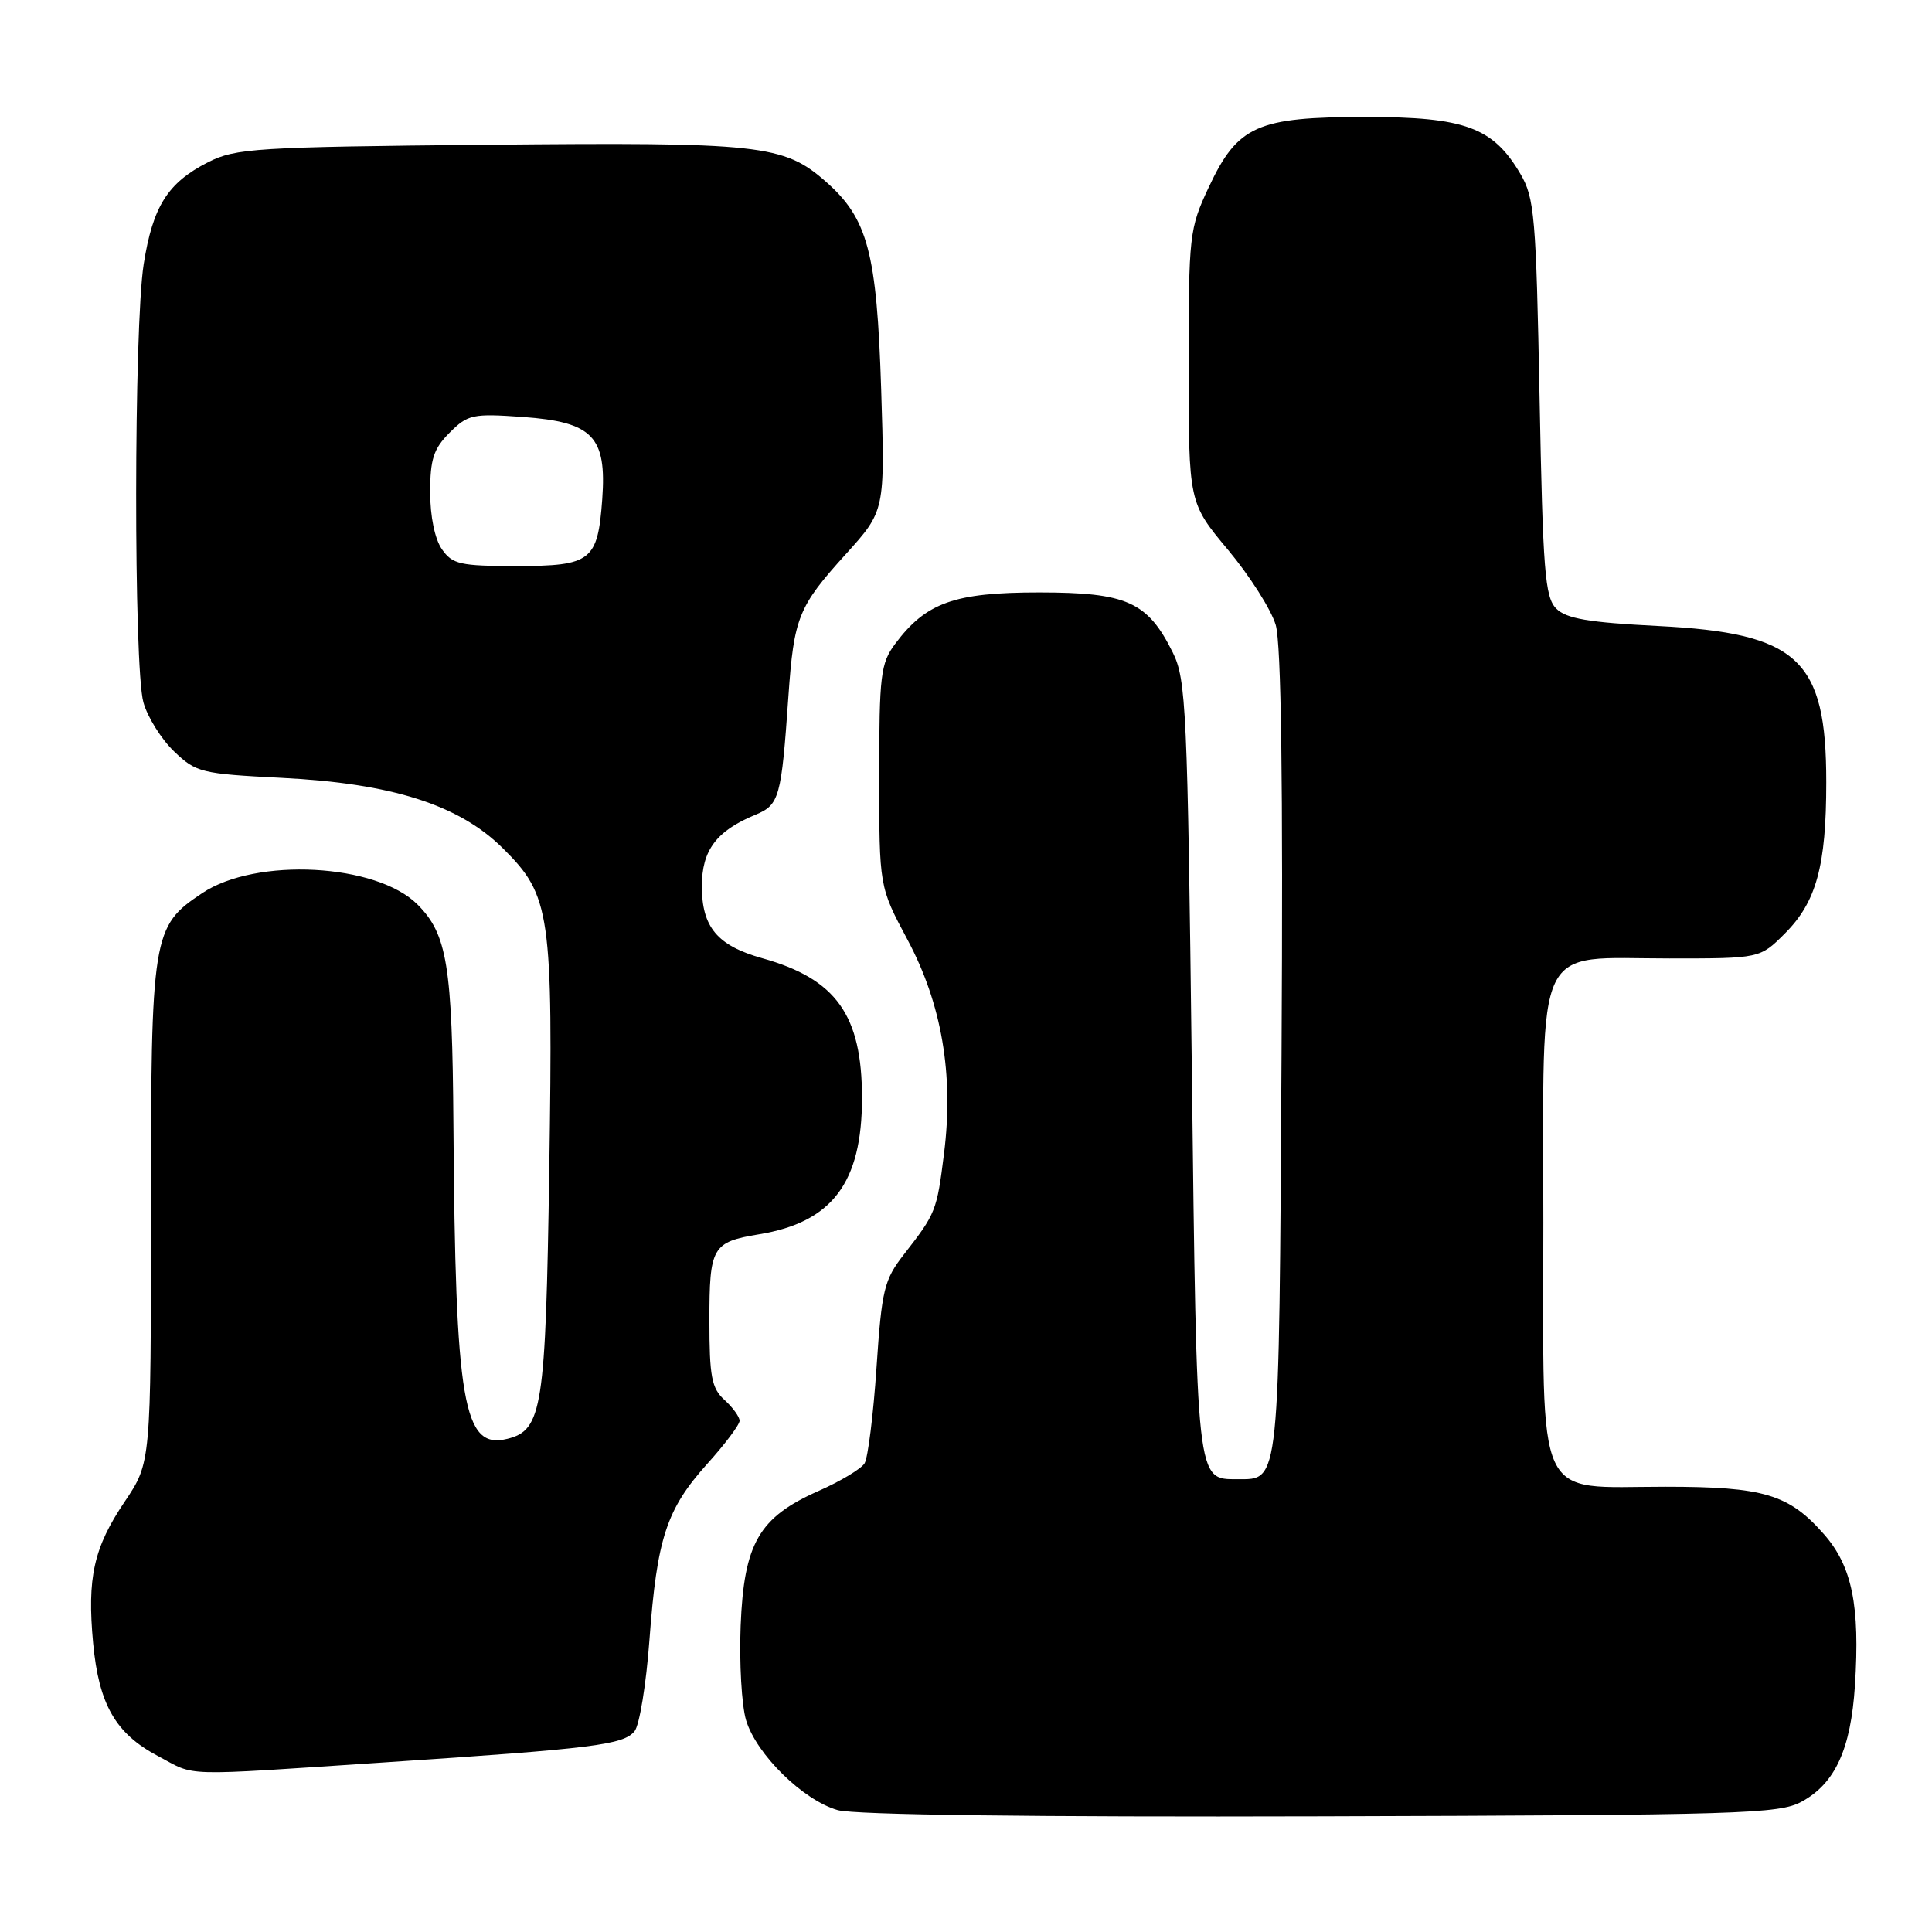 <?xml version="1.0" encoding="UTF-8" standalone="no"?>
<!DOCTYPE svg PUBLIC "-//W3C//DTD SVG 1.1//EN" "http://www.w3.org/Graphics/SVG/1.1/DTD/svg11.dtd" >
<svg xmlns="http://www.w3.org/2000/svg" xmlns:xlink="http://www.w3.org/1999/xlink" version="1.1" viewBox="0 0 256 256">
 <g >
 <path fill="currentColor"
d=" M 238.73 238.73 C 243.17 236.31 245.24 231.79 245.79 223.33 C 246.47 212.74 245.41 207.54 241.70 203.31 C 237.03 197.99 233.73 197.00 220.64 197.00 C 203.17 197.00 204.50 199.89 204.50 162.00 C 204.50 124.01 203.07 127.00 221.21 127.00 C 233.20 127.00 233.20 127.00 236.50 123.70 C 240.68 119.52 241.99 114.75 241.99 103.65 C 242.00 87.35 238.28 83.89 219.72 82.95 C 210.49 82.48 207.55 81.98 206.21 80.64 C 204.71 79.14 204.44 75.69 204.00 52.72 C 203.54 28.67 203.33 26.21 201.46 23.04 C 197.84 16.87 194.12 15.50 181.00 15.50 C 166.54 15.50 164.00 16.64 160.16 24.82 C 157.59 30.31 157.50 31.09 157.50 48.56 C 157.50 66.61 157.50 66.61 162.73 72.87 C 165.60 76.31 168.44 80.78 169.04 82.81 C 169.77 85.31 170.02 103.66 169.81 139.60 C 169.47 197.18 169.60 196.00 164.00 196.00 C 158.49 196.00 158.59 196.92 157.92 141.52 C 157.35 93.89 157.17 90.03 155.40 86.46 C 152.06 79.73 149.32 78.50 137.67 78.50 C 126.45 78.50 122.69 79.85 118.61 85.32 C 116.69 87.89 116.50 89.47 116.50 102.82 C 116.50 117.50 116.50 117.50 120.24 124.50 C 124.79 133.00 126.40 142.41 125.09 152.84 C 124.13 160.48 124.02 160.76 119.78 166.21 C 117.14 169.60 116.84 170.87 116.14 181.24 C 115.72 187.48 115.01 193.17 114.56 193.90 C 114.11 194.63 111.38 196.27 108.48 197.55 C 100.56 201.05 98.58 204.48 98.14 215.42 C 97.95 220.33 98.27 225.97 98.86 227.94 C 100.22 232.46 106.41 238.54 111.00 239.85 C 113.19 240.48 137.12 240.78 175.00 240.67 C 230.76 240.51 235.75 240.36 238.73 238.73 Z  M 51.08 233.52 C 78.69 231.69 82.59 231.20 84.08 229.40 C 84.73 228.62 85.63 223.14 86.06 217.24 C 87.06 203.79 88.32 199.98 93.70 193.98 C 96.07 191.36 98.00 188.78 98.00 188.26 C 98.00 187.74 97.10 186.50 96.00 185.50 C 94.29 183.95 94.00 182.42 94.00 174.97 C 94.00 165.21 94.36 164.58 100.58 163.55 C 110.27 161.96 114.22 156.72 114.22 145.50 C 114.22 134.50 110.81 129.71 101.00 126.97 C 95.05 125.30 93.00 122.86 93.00 117.43 C 93.00 112.67 94.92 110.10 100.08 107.97 C 103.28 106.64 103.53 105.74 104.47 92.25 C 105.20 81.80 105.78 80.37 112.09 73.41 C 117.27 67.68 117.27 67.68 116.76 51.59 C 116.18 33.41 114.99 28.95 109.41 24.05 C 103.84 19.16 100.76 18.83 64.63 19.18 C 33.84 19.48 31.22 19.64 27.56 21.50 C 22.22 24.22 20.25 27.33 19.04 35.00 C 17.73 43.31 17.70 88.37 19.00 93.06 C 19.54 95.01 21.37 97.94 23.06 99.56 C 25.98 102.36 26.65 102.53 37.31 103.07 C 51.92 103.80 60.84 106.64 66.65 112.42 C 72.96 118.68 73.29 120.94 72.78 155.00 C 72.30 186.63 71.86 189.50 67.24 190.65 C 61.38 192.12 60.34 186.07 60.08 149.00 C 59.93 127.90 59.26 123.80 55.32 119.85 C 49.88 114.41 33.94 113.57 26.80 118.34 C 20.16 122.77 20.00 123.73 20.00 160.65 C 20.00 193.80 20.00 193.80 16.54 198.95 C 12.41 205.07 11.53 209.04 12.34 217.73 C 13.10 225.85 15.31 229.71 20.92 232.68 C 26.13 235.43 23.34 235.35 51.08 233.52 Z  M 58.56 72.78 C 57.62 71.44 57.00 68.43 57.00 65.23 C 57.00 60.84 57.45 59.46 59.58 57.33 C 62.00 54.91 62.63 54.78 69.28 55.25 C 78.55 55.92 80.40 57.83 79.80 66.15 C 79.20 74.33 78.35 75.00 68.43 75.00 C 60.97 75.00 59.95 74.77 58.56 72.78 Z "/>
</g>
</svg>